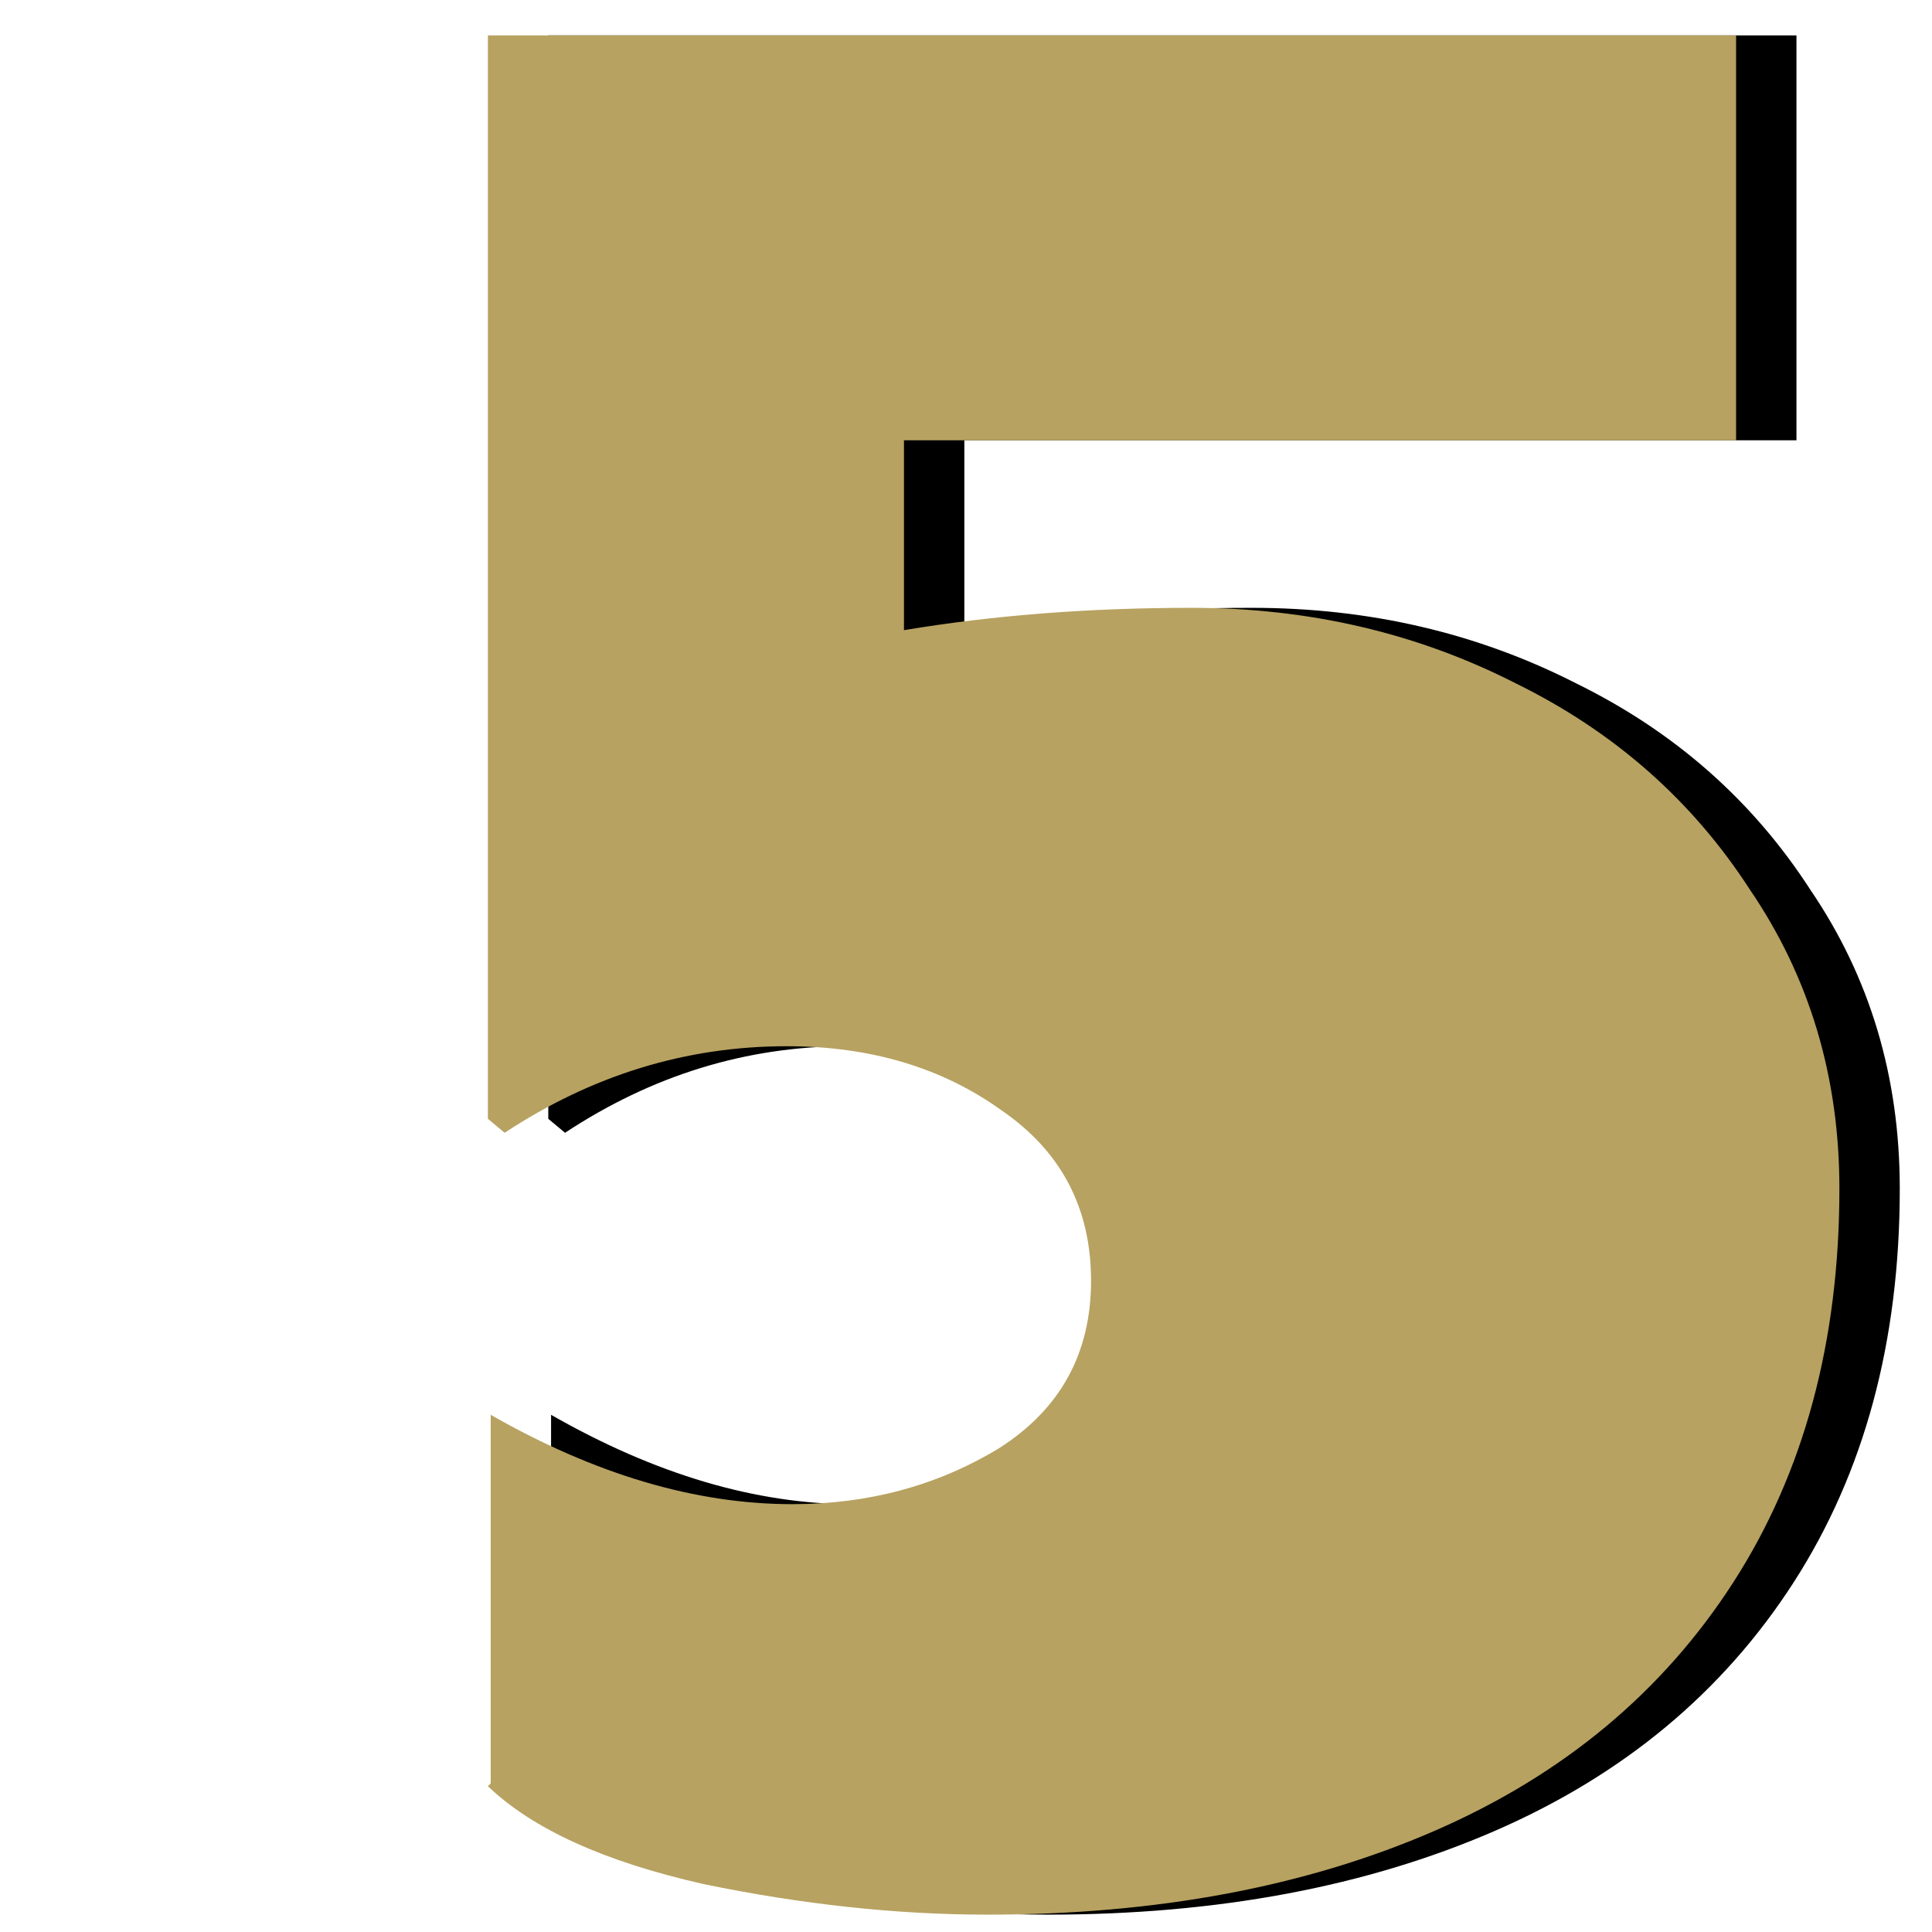<svg width="128" height="128" viewBox="0 0 128 128" fill="none" xmlns="http://www.w3.org/2000/svg">
<path d="M69.44 126.85C63.397 126.85 57.107 126.172 50.57 124.815C44.033 123.335 39.285 121.177 36.325 118.34L36.51 118.155V93.735C43.417 97.682 50.077 99.655 56.49 99.655C61.547 99.655 66.11 98.422 70.18 95.955C74.25 93.365 76.285 89.665 76.285 84.855C76.285 80.045 74.312 76.283 70.365 73.57C66.418 70.733 61.67 69.315 56.12 69.315C49.46 69.315 43.232 71.227 37.435 75.05L36.325 74.125V2.345H119.02V29.17H63.89V41.75C69.81 40.763 76.162 40.27 82.945 40.27C90.715 40.27 97.868 41.935 104.405 45.265C110.942 48.472 116.122 53.035 119.945 58.955C123.892 64.752 125.865 71.35 125.865 78.75C125.865 88.863 123.522 97.558 118.835 104.835C114.148 112.112 107.55 117.6 99.04 121.3C90.53 125 80.663 126.85 69.44 126.85Z" fill="black"/>
<path d="M65.44 126.85C59.397 126.85 53.107 126.172 46.57 124.815C40.033 123.335 35.285 121.177 32.325 118.34L32.51 118.155V93.735C39.417 97.682 46.077 99.655 52.49 99.655C57.547 99.655 62.11 98.422 66.18 95.955C70.25 93.365 72.285 89.665 72.285 84.855C72.285 80.045 70.312 76.283 66.365 73.57C62.418 70.733 57.67 69.315 52.12 69.315C45.46 69.315 39.232 71.227 33.435 75.05L32.325 74.125V2.345H115.02V29.17H59.89V41.75C65.81 40.763 72.162 40.27 78.945 40.27C86.715 40.27 93.868 41.935 100.405 45.265C106.942 48.472 112.122 53.035 115.945 58.955C119.892 64.752 121.865 71.35 121.865 78.75C121.865 88.863 119.522 97.558 114.835 104.835C110.148 112.112 103.55 117.6 95.04 121.3C86.53 125 76.663 126.85 65.44 126.85Z" fill="#B7A261"/>
</svg>
